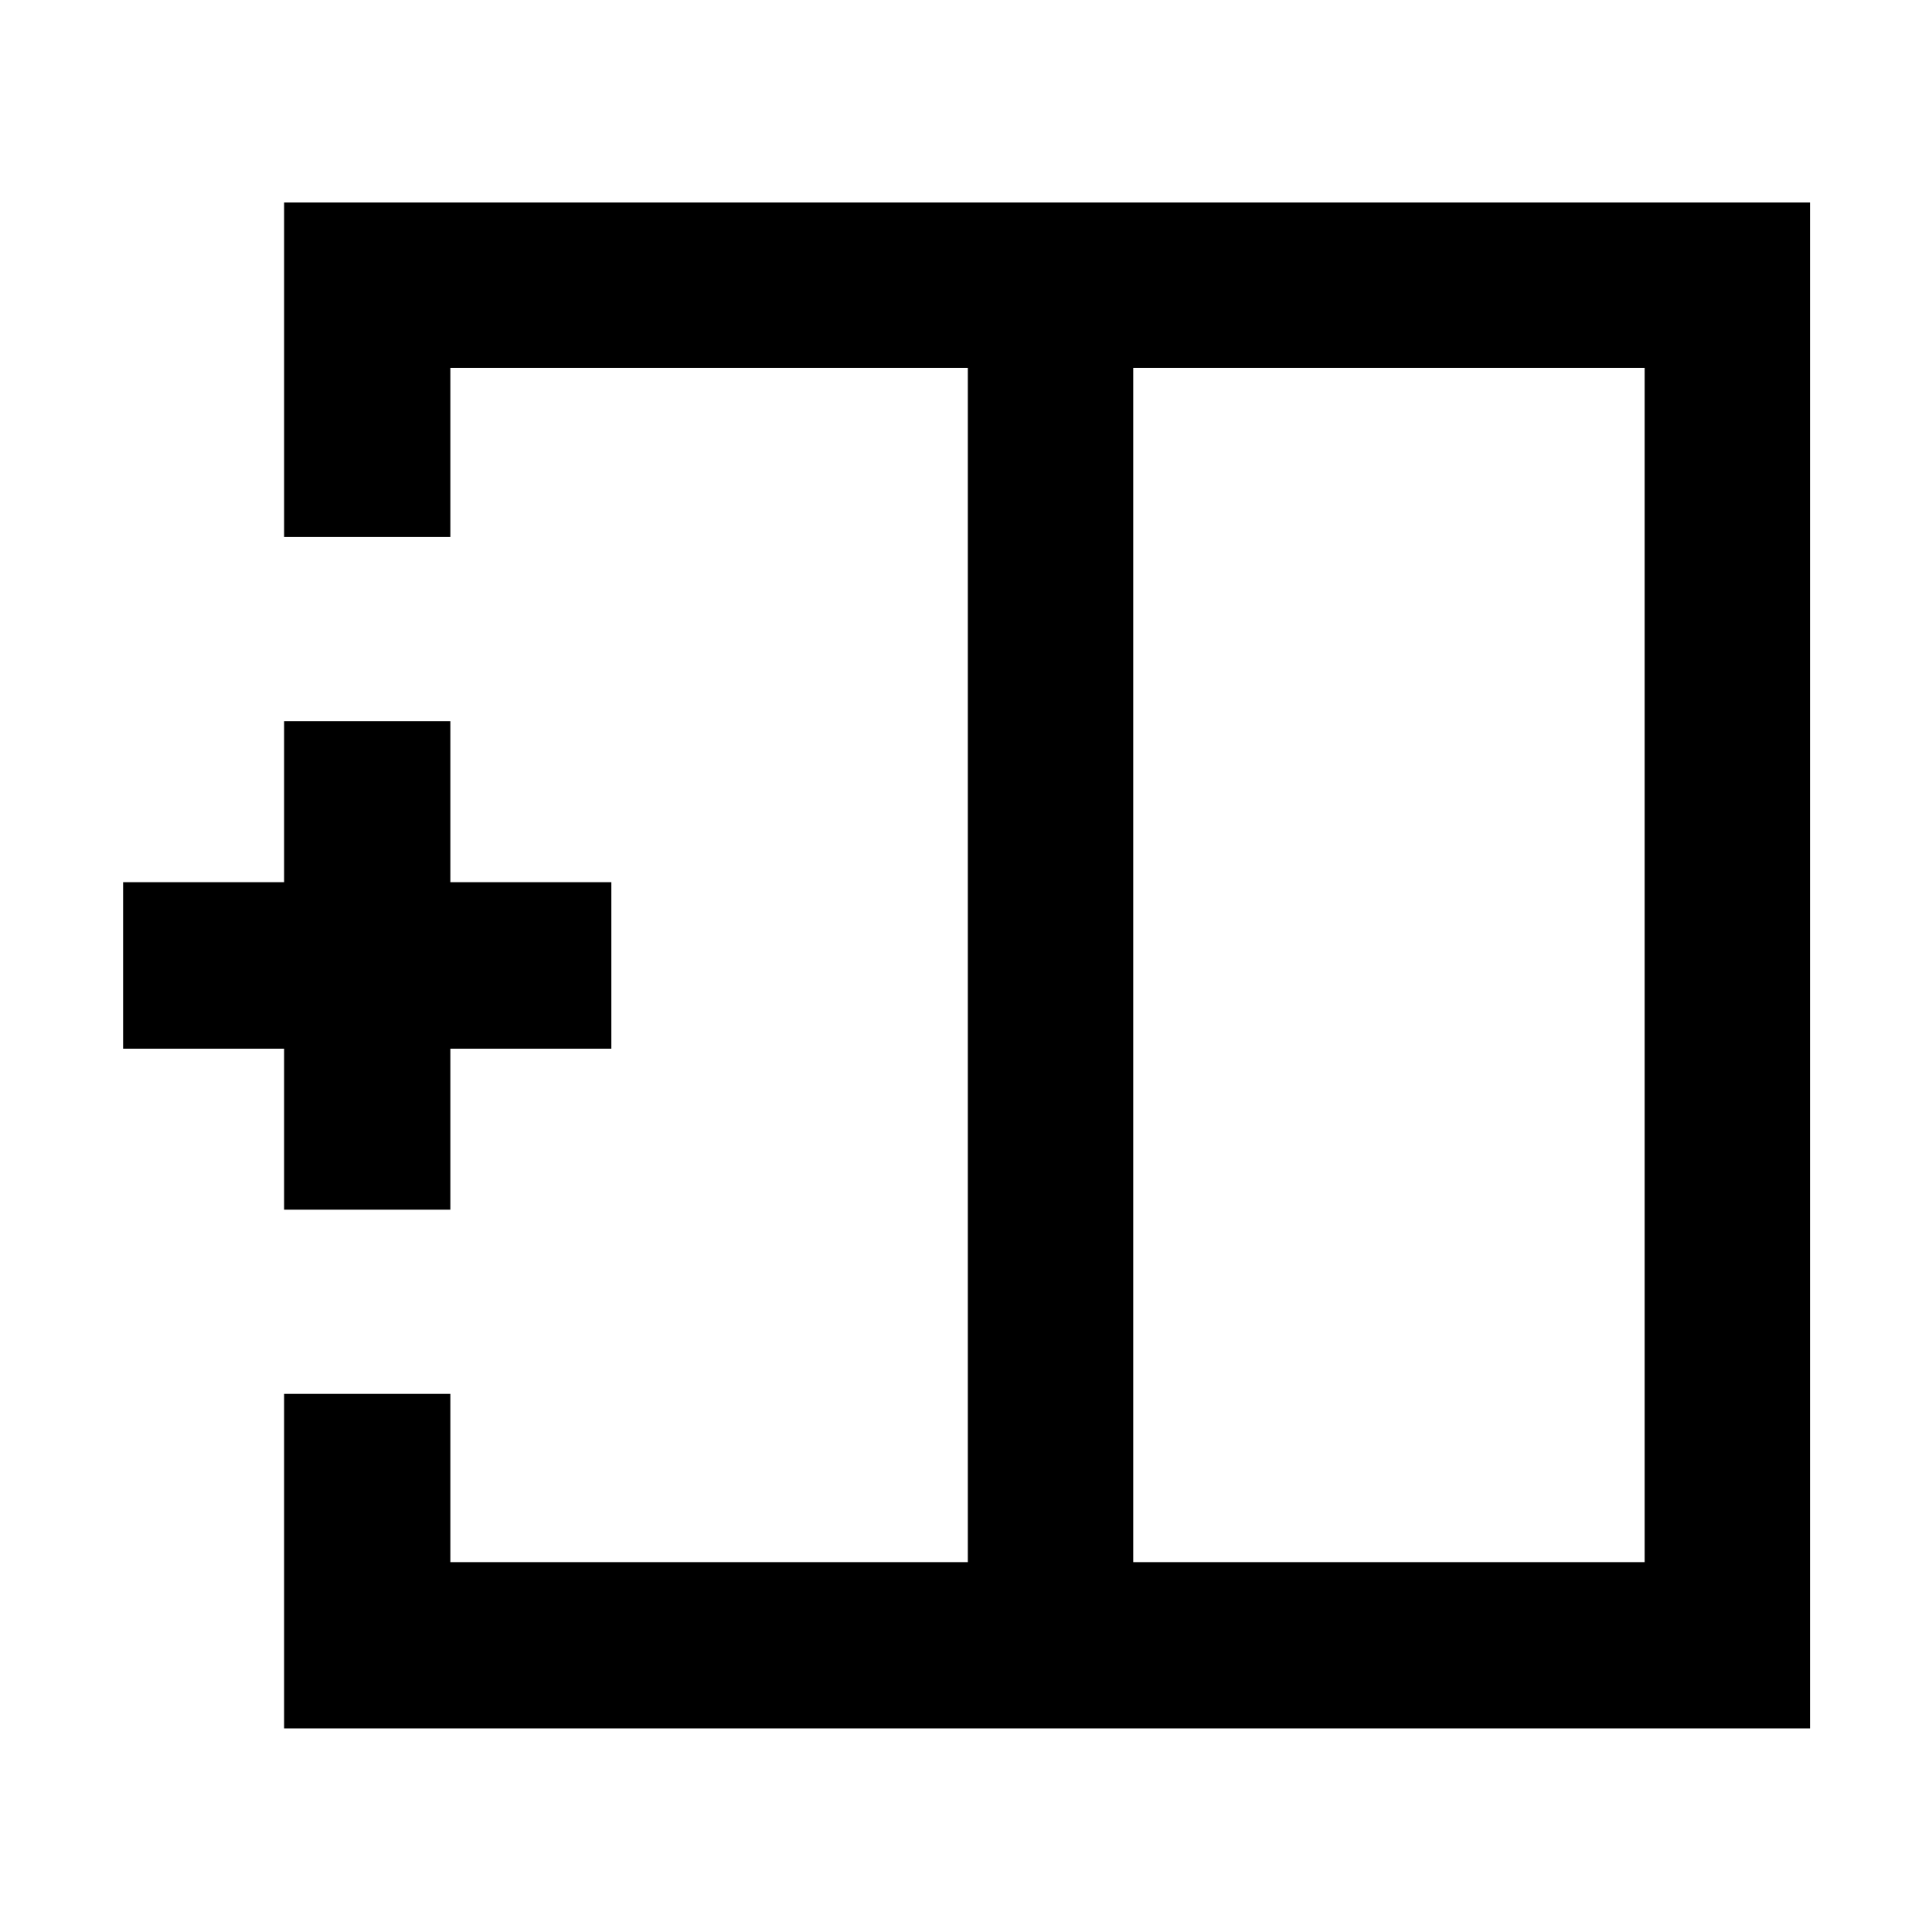 <svg xmlns="http://www.w3.org/2000/svg" height="48" viewBox="0 -960 960 960" width="48"><path d="M817.22-183.78v-593.44H563.09v593.44h254.13Zm-676.05 82.61v-166.22h82.61v83.61h257.13v-593.44H223.78v84.05h-82.61v-166.22h758.22v758.22H141.17ZM480.91-480Zm82.18 0h-82.18 82.18Zm0 0ZM141.17-358.91v-80h-80v-82.74h80v-80h82.61v80h80v82.74h-80v80h-82.61Z"/></svg>